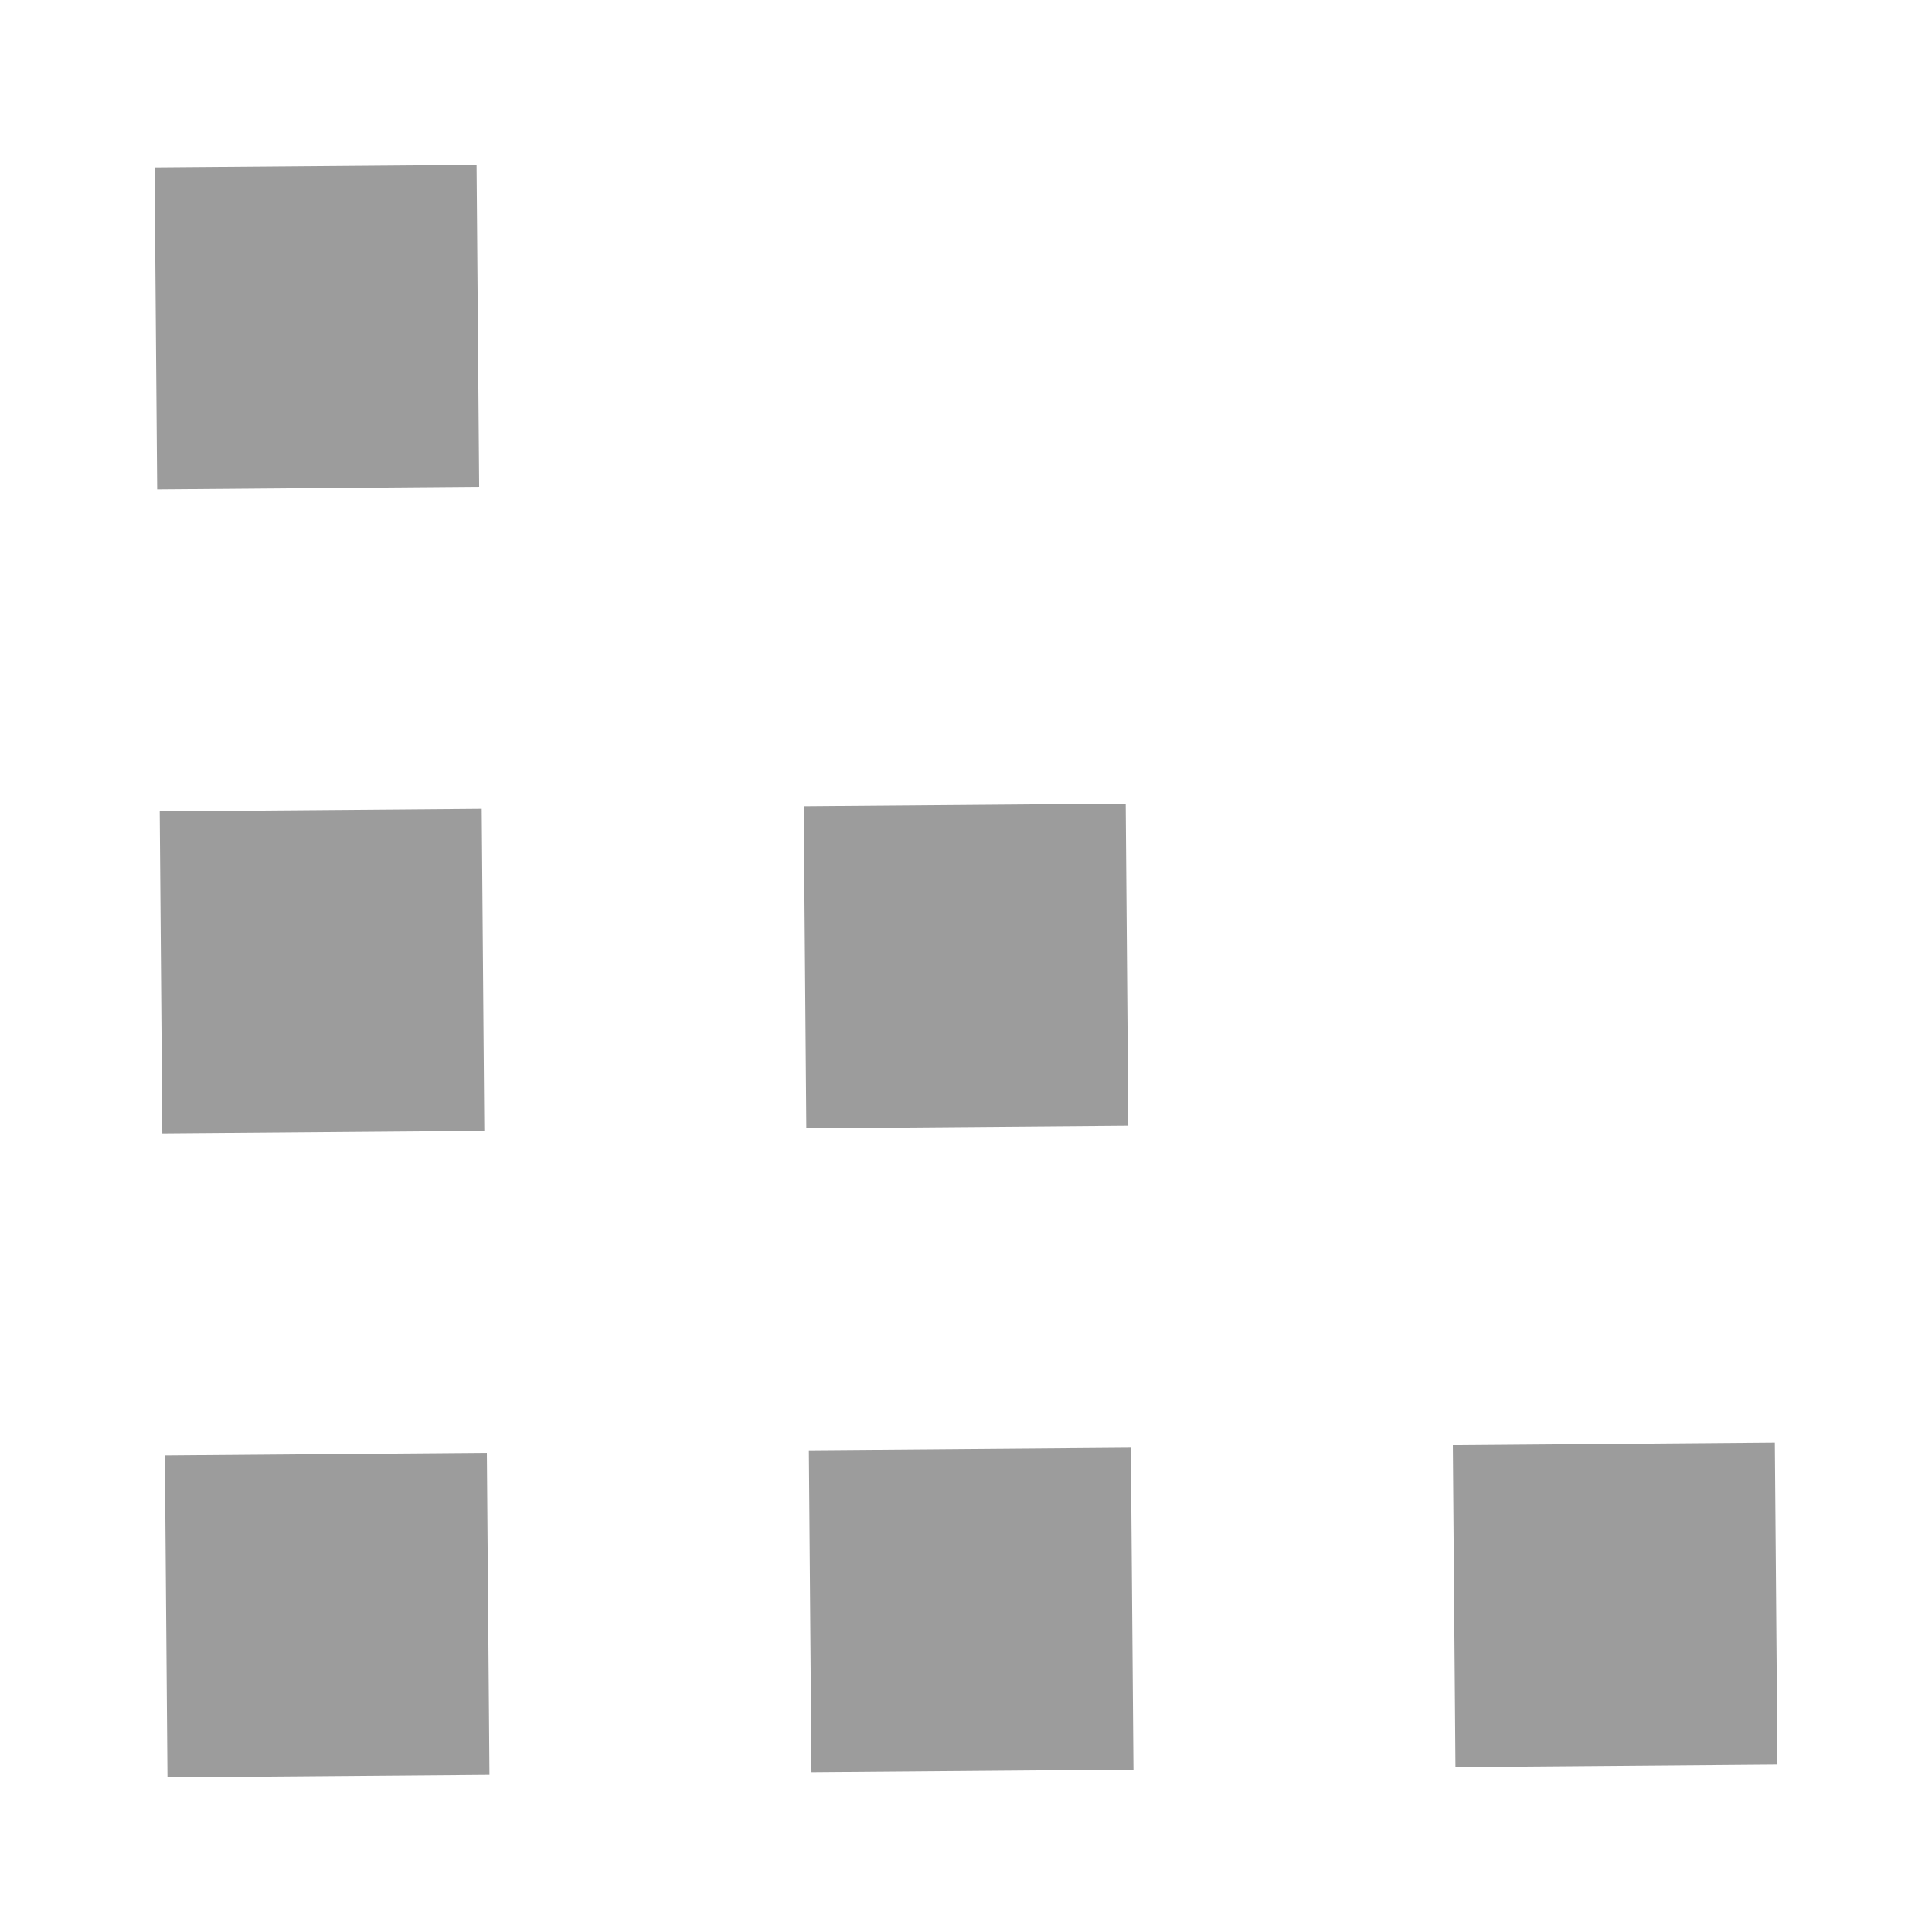 <svg width="12" height="12" viewBox="0 0 12 12" fill="none" xmlns="http://www.w3.org/2000/svg">
<rect width="2" height="2" transform="translate(11.024 8.96) rotate(89.537)" fill="#9C9C9C"/>
<rect width="2" height="2" transform="translate(3.024 9.024) rotate(89.537)" fill="#9C9C9C"/>
<rect width="2" height="2" transform="translate(7.024 8.992) rotate(89.537)" fill="#9C9C9C"/>
<rect width="2" height="2" transform="translate(2.992 5.024) rotate(89.537)" fill="#9C9C9C"/>
<rect width="2" height="2" transform="translate(6.992 4.992) rotate(89.537)" fill="#9C9C9C"/>
<rect width="2" height="2" transform="translate(2.96 1.024) rotate(89.537)" fill="#9C9C9C"/>
</svg>

